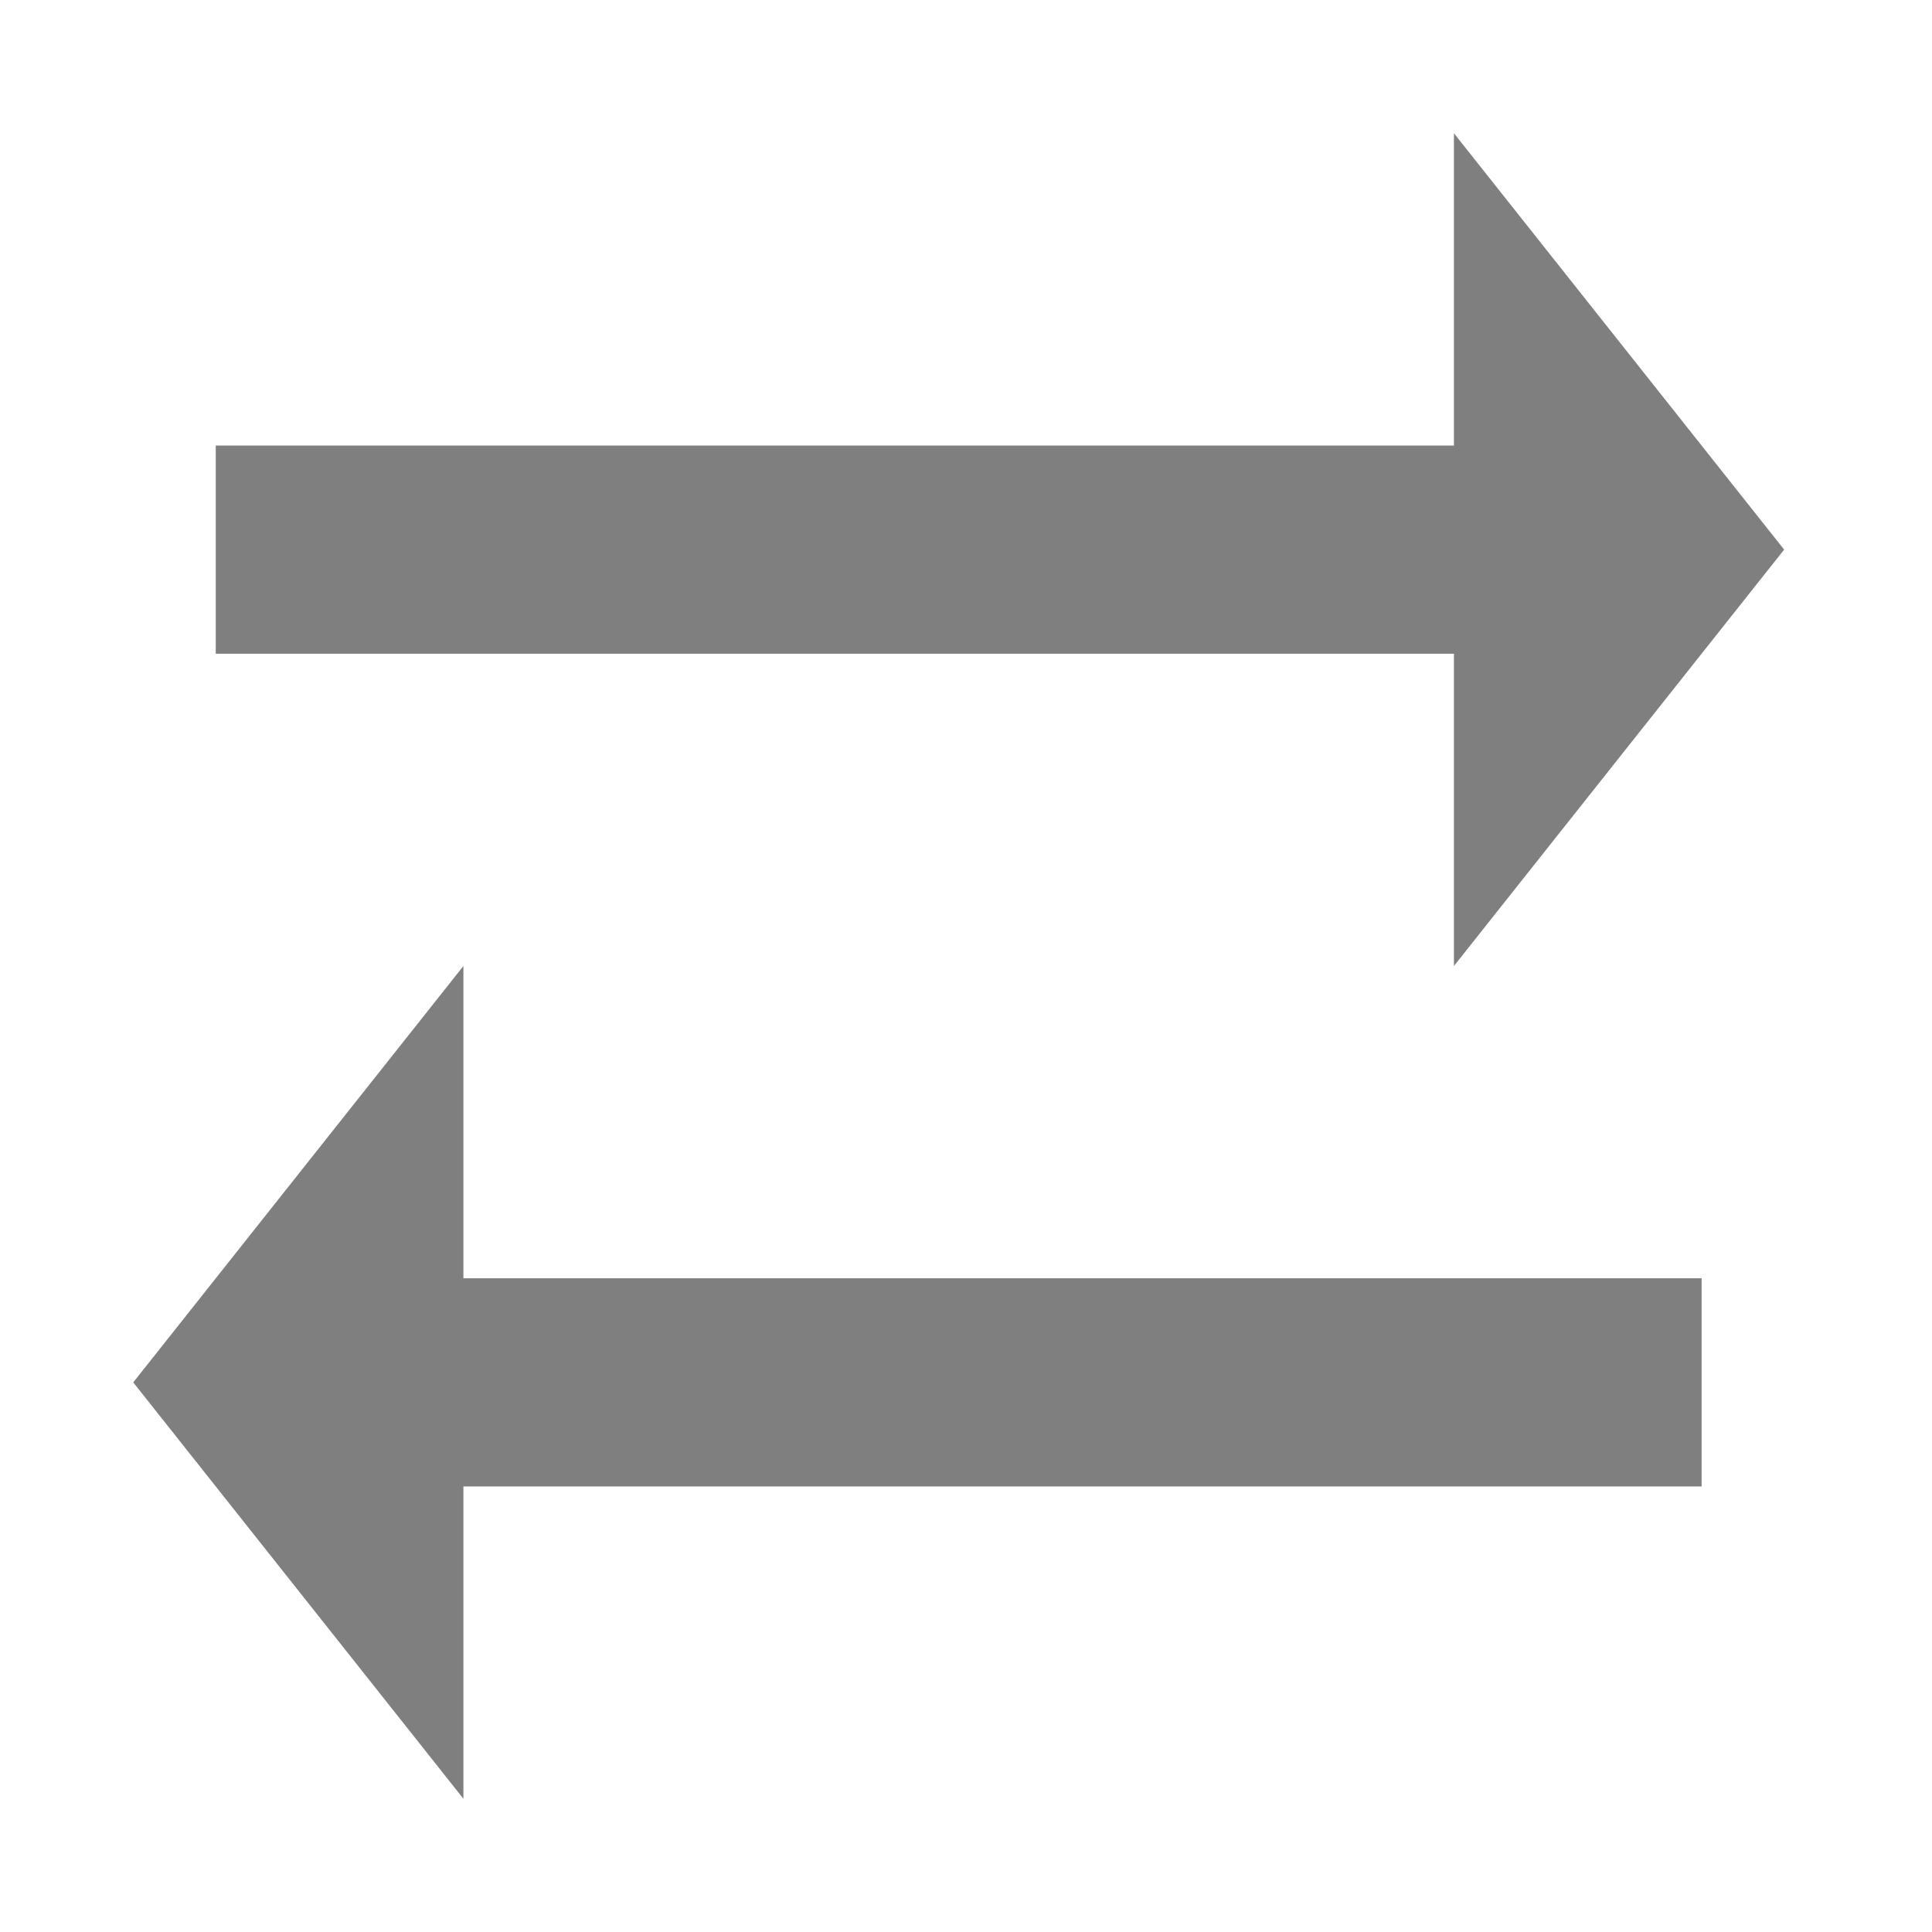 <svg width="58" height="58" viewBox="0 0 58 58" fill="none" xmlns="http://www.w3.org/2000/svg">
<g filter="url(#filter0_d_291_653)">
<path d="M53.561 12.5L43.648 0V9.375H6.477V15.625H43.648V25L53.561 12.5Z" fill="black" fill-opacity="0.5"/>
<path d="M4 37.5L13.912 50V40.625H51.084V34.375H13.912V25L4 37.5Z" fill="black" fill-opacity="0.5"/>
</g>
<defs>
<filter id="filter0_d_291_653" x="0" y="0" width="57.562" height="58" filterUnits="userSpaceOnUse" color-interpolation-filters="sRGB">
<feFlood flood-opacity="0" result="BackgroundImageFix"/>
<feColorMatrix in="SourceAlpha" type="matrix" values="0 0 0 0 0 0 0 0 0 0 0 0 0 0 0 0 0 0 127 0" result="hardAlpha"/>
<feOffset dy="4"/>
<feGaussianBlur stdDeviation="2"/>
<feComposite in2="hardAlpha" operator="out"/>
<feColorMatrix type="matrix" values="0 0 0 0 0 0 0 0 0 0 0 0 0 0 0 0 0 0 0.25 0"/>
<feBlend mode="normal" in2="BackgroundImageFix" result="effect1_dropShadow_291_653"/>
<feBlend mode="normal" in="SourceGraphic" in2="effect1_dropShadow_291_653" result="shape"/>
</filter>
</defs>
</svg>
